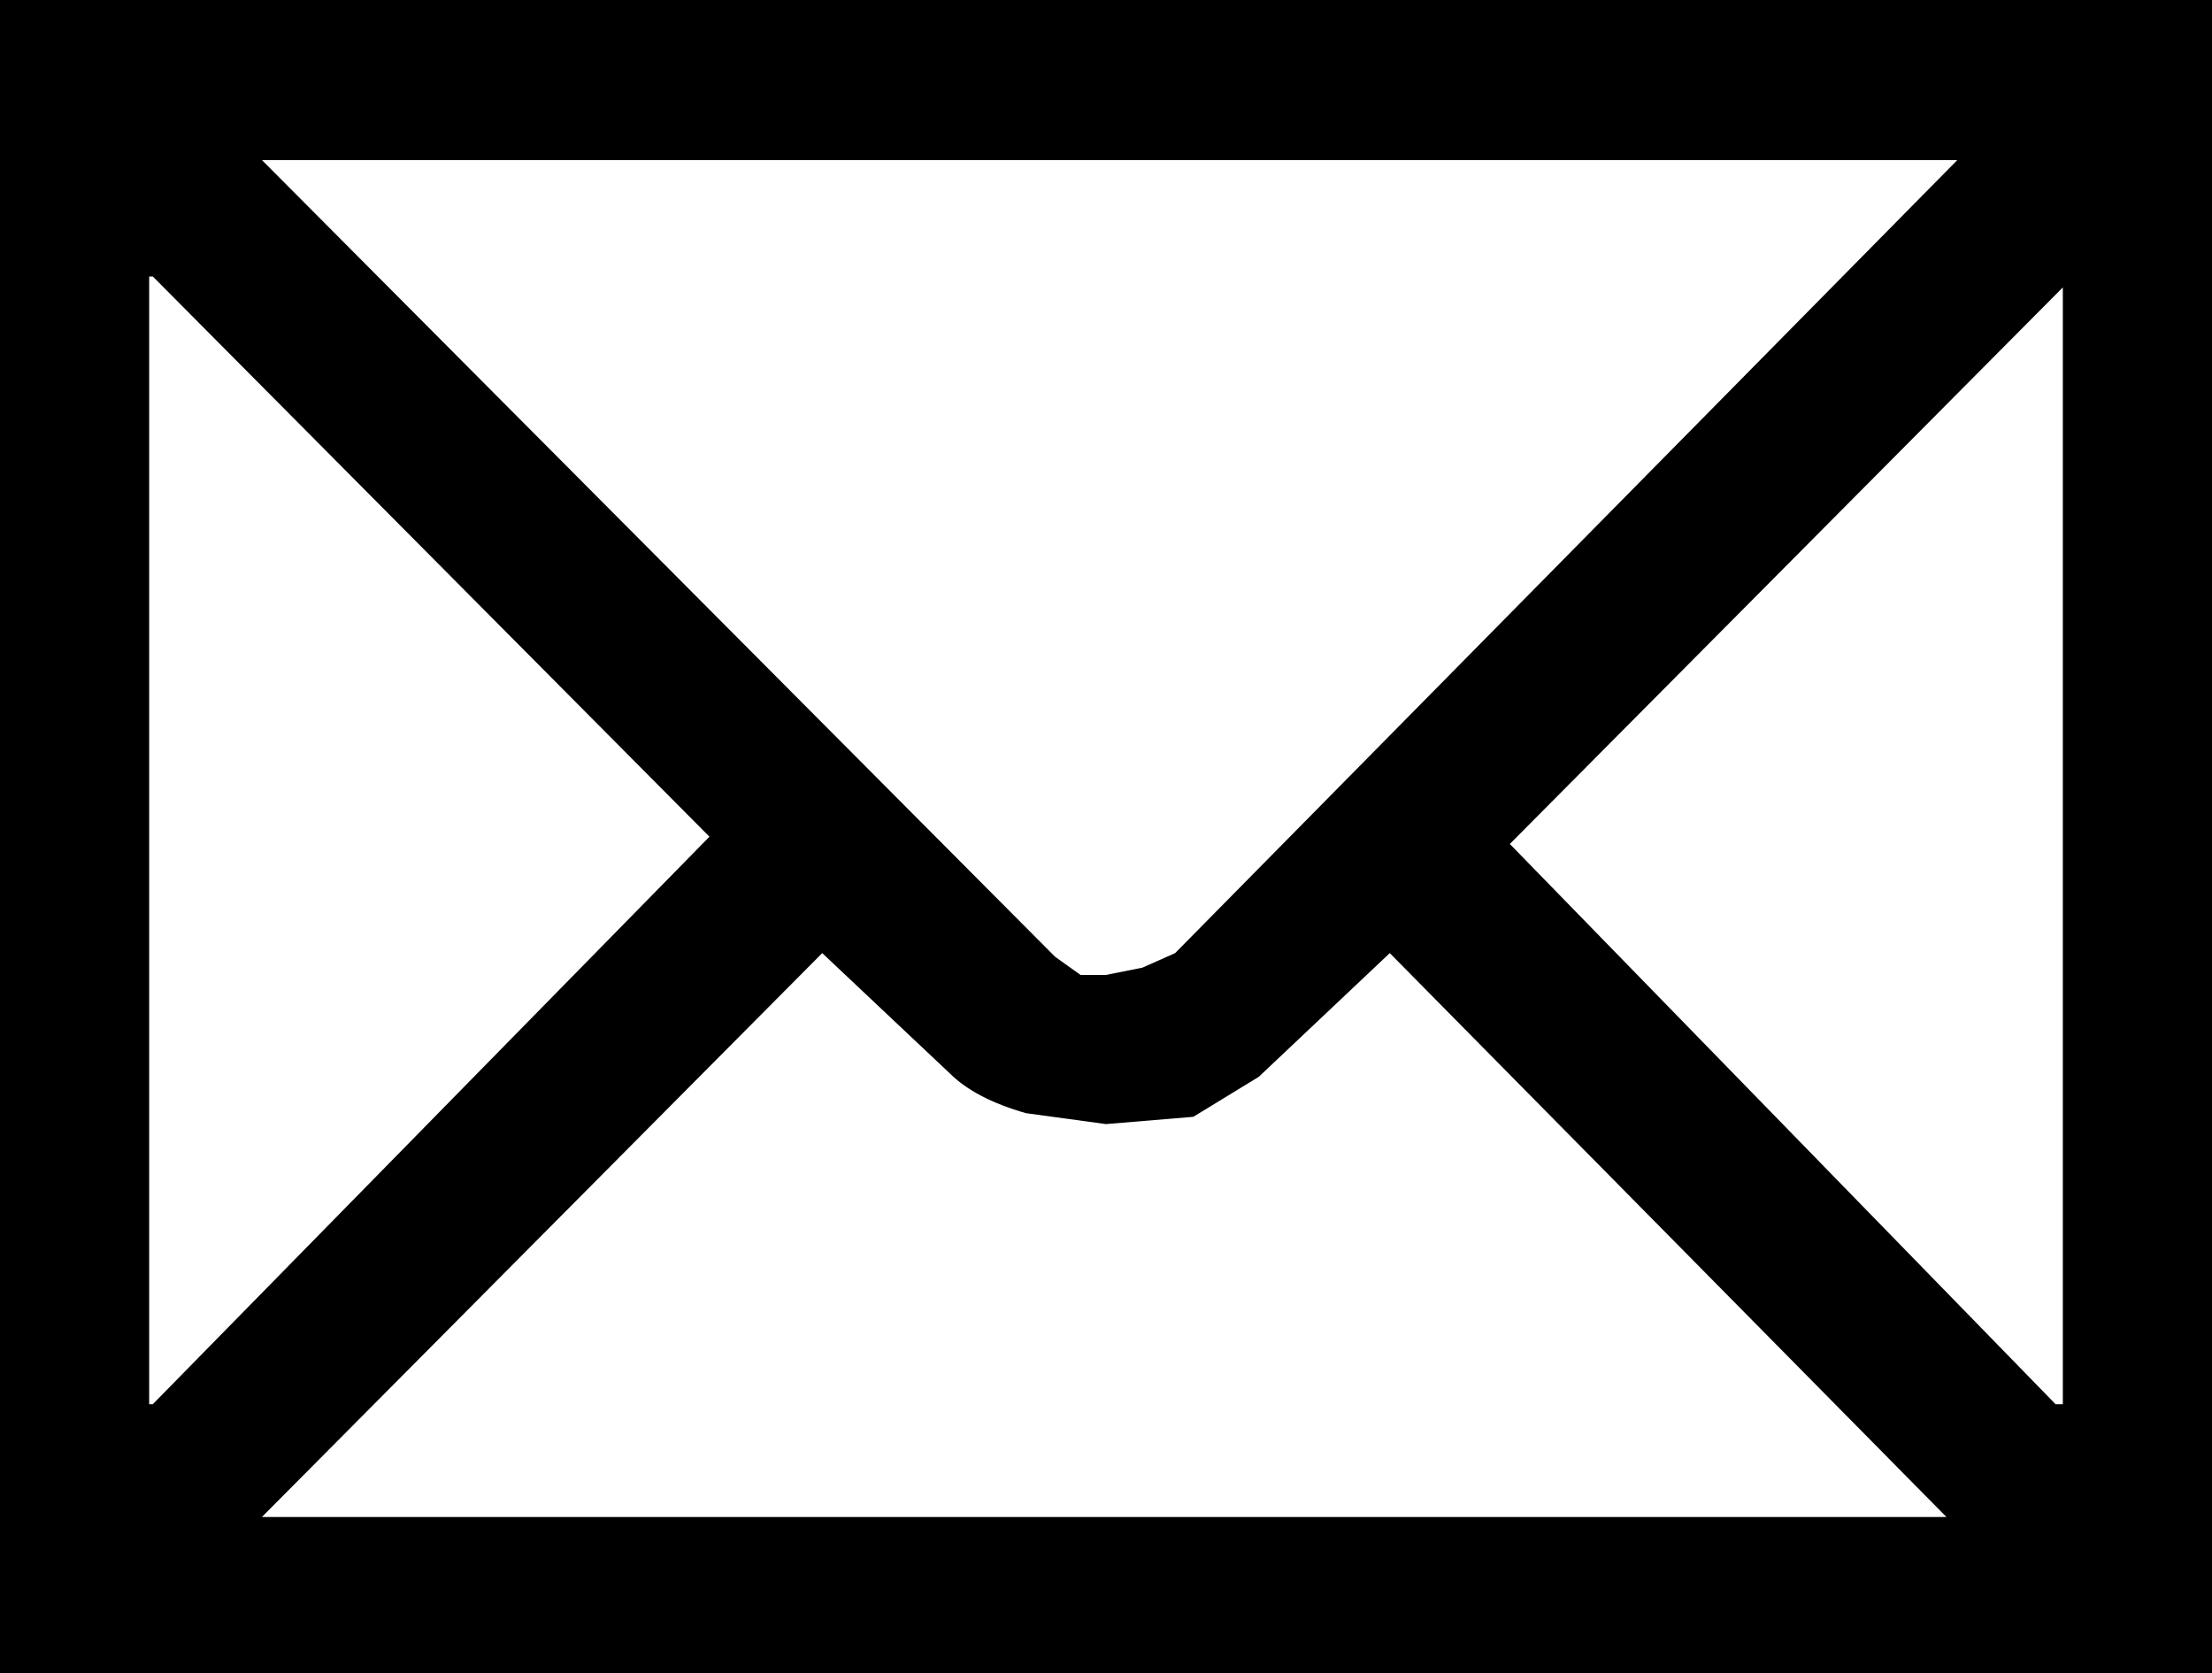 <?xml version="1.0" encoding="UTF-8" standalone="no"?>
<svg xmlns:xlink="http://www.w3.org/1999/xlink" height="23.0px" width="30.4px" xmlns="http://www.w3.org/2000/svg">
  <g transform="matrix(1.0, 0.0, 0.0, 1.0, -384.7, -239.65)">
    <path d="M415.1 262.65 L384.7 262.65 384.7 239.65 415.1 239.65 415.1 262.65 M413.05 258.95 L413.05 243.6 405.45 251.25 412.95 258.95 413.05 258.95 M386.75 243.45 L386.75 258.95 386.8 258.95 394.45 251.15 386.8 243.45 386.75 243.45 M401.1 255.0 L399.9 255.1 398.8 254.95 Q398.1 254.75 397.75 254.4 L396.0 252.75 388.3 260.5 411.45 260.5 403.8 252.75 402.0 254.45 401.1 255.0 M400.85 252.75 L411.6 241.85 388.3 241.85 399.2 252.8 399.55 253.05 399.9 253.05 400.4 252.95 400.85 252.75" fill="#000000" fill-rule="evenodd" stroke="none"/>
  </g>
</svg>
